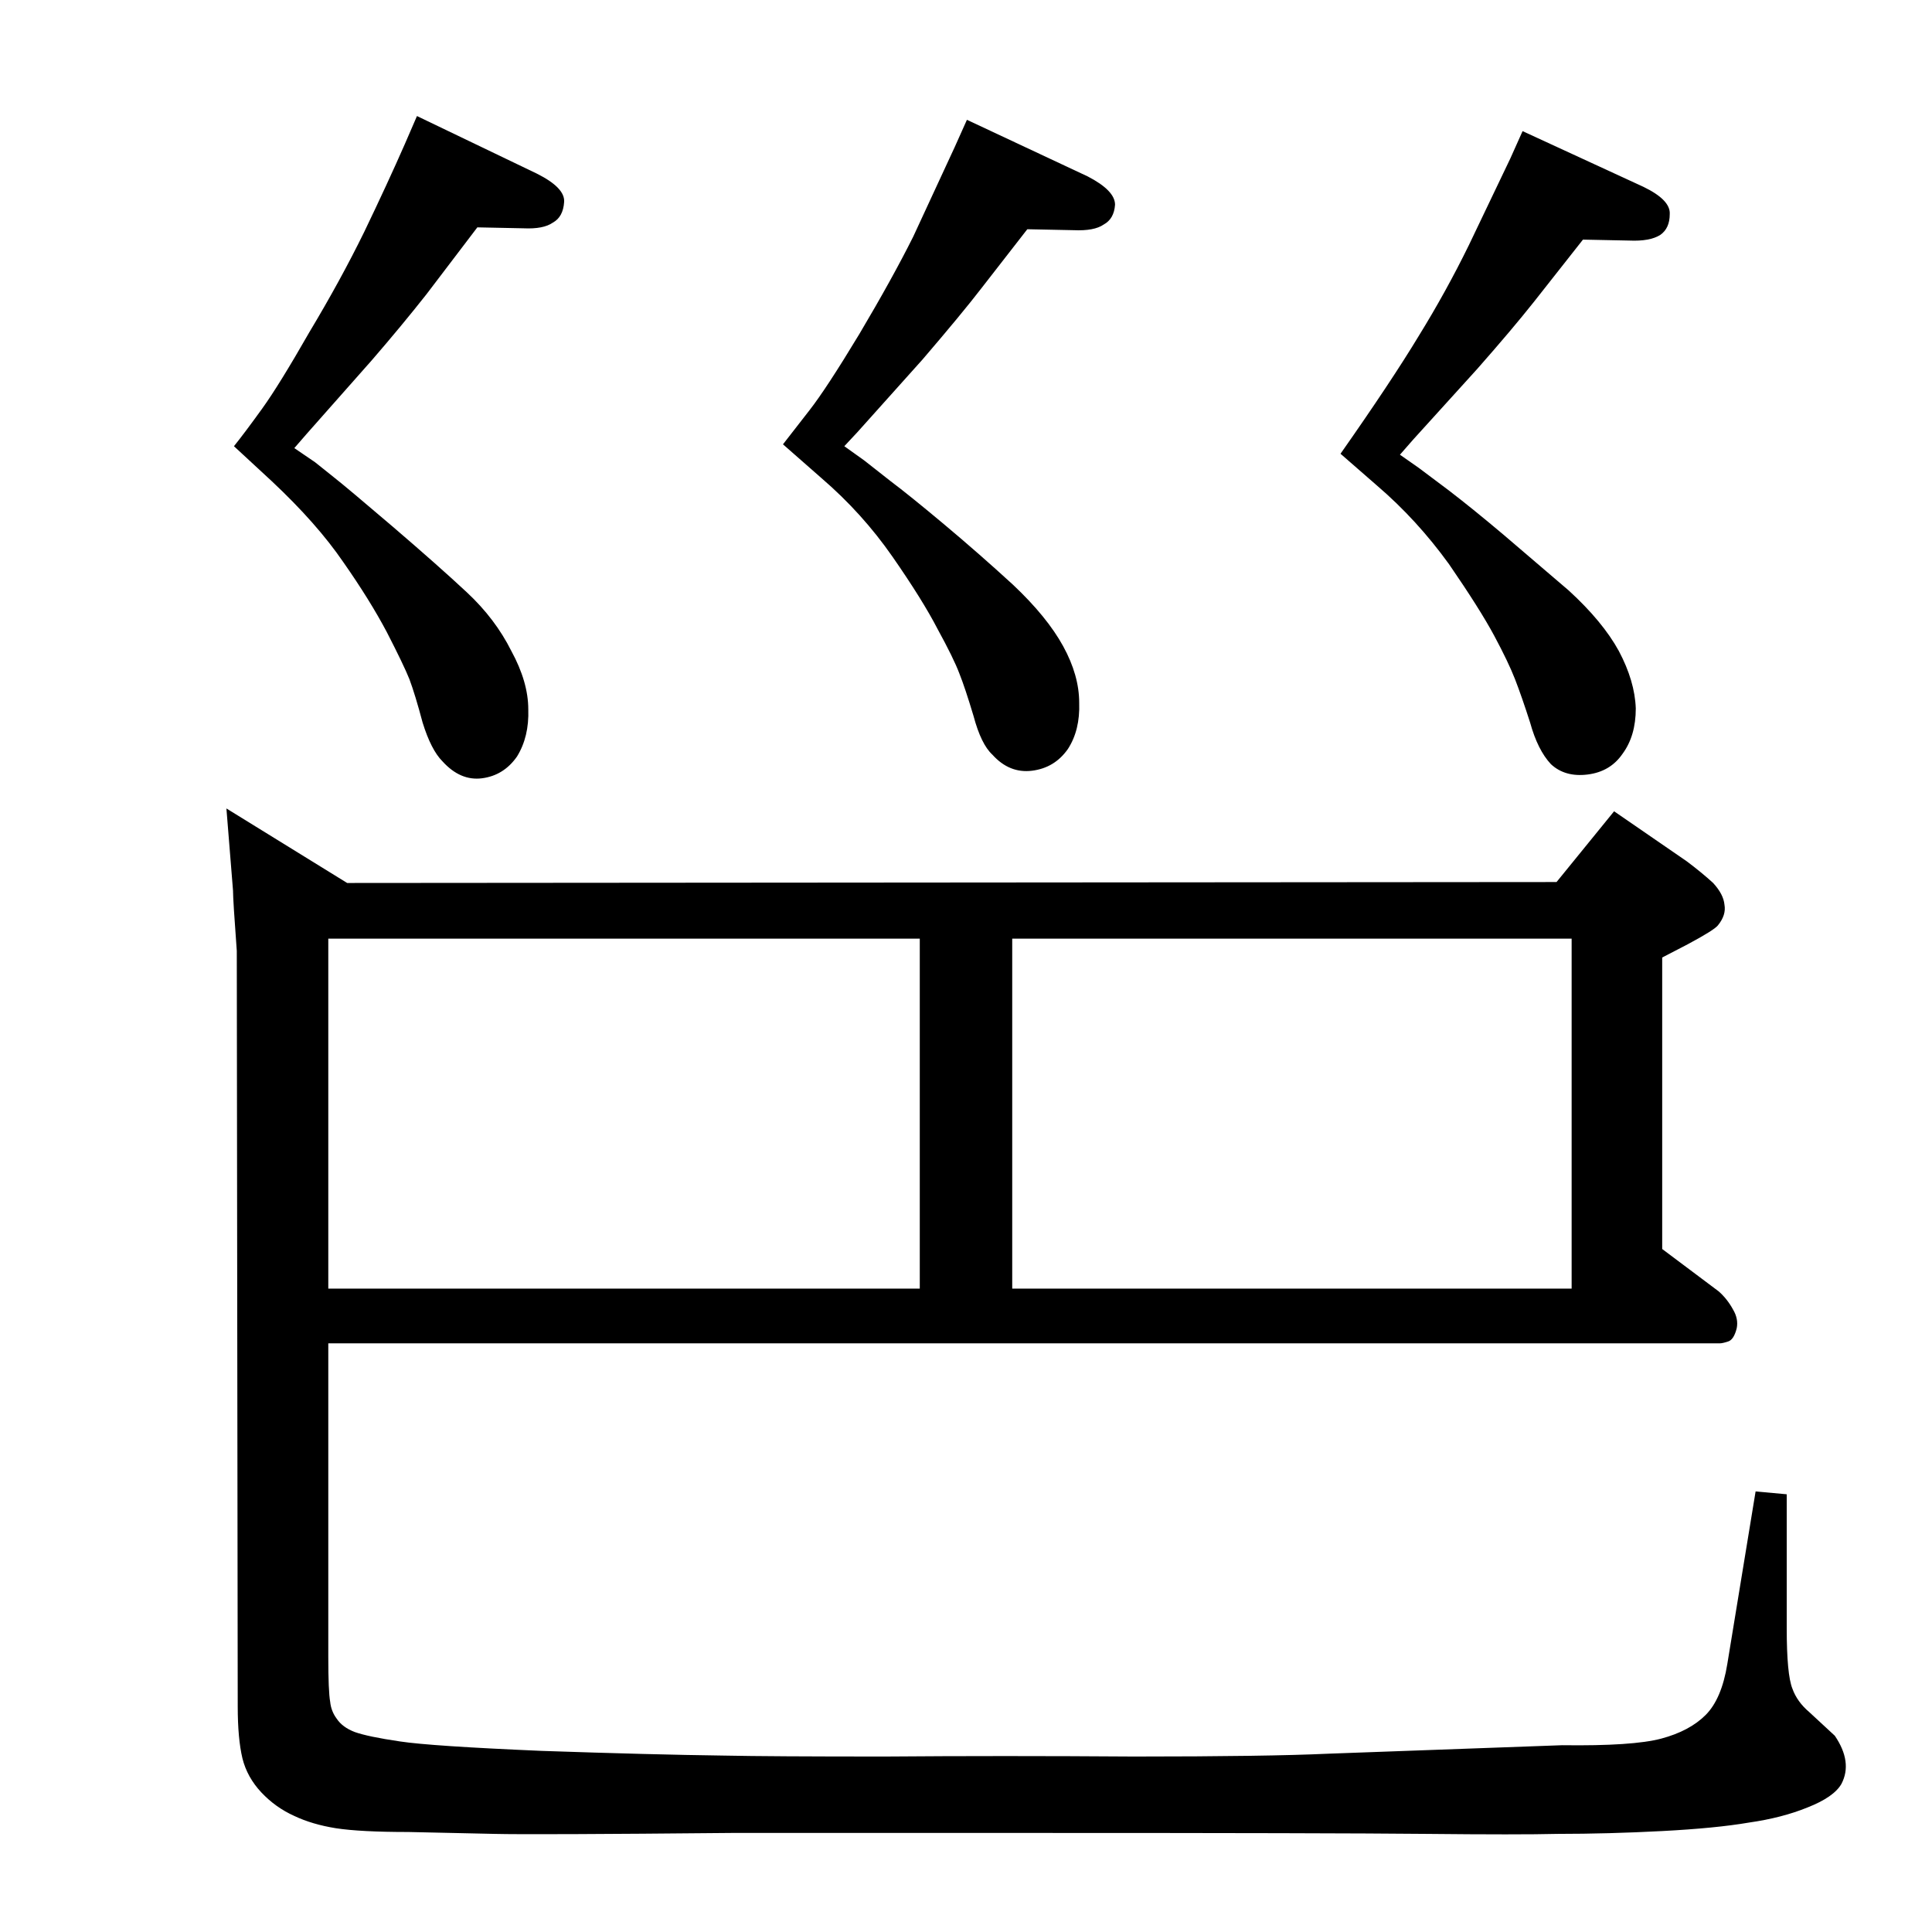 <?xml version="1.0" standalone="no"?>
<!DOCTYPE svg PUBLIC "-//W3C//DTD SVG 1.1//EN" "http://www.w3.org/Graphics/SVG/1.1/DTD/svg11.dtd" >
<svg xmlns="http://www.w3.org/2000/svg" xmlns:xlink="http://www.w3.org/1999/xlink" version="1.1" viewBox="0 0 2048 2048">
  <g transform="matrix(1 0 0 -1 0 2048)">
   <path fill="currentColor"
d="M312 1573l22 -15l20 -16q14 -11 62 -52q49 -42 79 -70t47 -62q18 -33 18 -62q1 -29 -12 -50q-14 -20 -37 -23t-42 18q-12 12 -21 41q-8 30 -14 46q-6 15 -24 50q-18 34 -46 74q-28 41 -76 86l-40 37q12 15 30 40t50 81q33 55 58 106q25 52 43 93l13 30l127 -61
q30 -15 29 -30q-1 -16 -12 -22q-10 -7 -31 -6l-49 1l-54 -71q-26 -33 -58 -70l-69 -78zM895 1575l21 -15l28 -22q20 -15 57 -46t73 -64q36 -34 53 -65t17 -60q1 -29 -12 -49q-14 -20 -38 -23t-42 17q-12 11 -20 41q-9 30 -15 45q-6 16 -23 47q-16 31 -48 77t-75 83l-41 36
l28 36q18 23 53 81q35 59 57 103l44 95l13 29l128 -60q29 -15 29 -30q-1 -15 -12 -21q-10 -7 -32 -6l-49 1l-49 -63q-20 -26 -62 -75l-69 -77zM1421 1567q54 77 83 125q29 47 53 96l44 92l13 29l128 -59q29 -14 28 -29q0 -15 -10 -22q-11 -7 -33 -6l-49 1l-52 -66
q-23 -29 -60 -71l-68 -75l-14 -16l20 -14l32 -24q26 -20 58 -47l69 -59q36 -33 53 -64q17 -32 18 -61q0 -29 -14 -48q-13 -19 -37 -22t-39 11q-14 15 -22 44q-9 28 -16 46t-22 46t-48 76q-34 47 -76 83zM348 624v-332q0 -37 2 -48q1 -10 7 -18q6 -9 19 -14q14 -5 48 -10
q33 -5 150 -10q117 -4 194 -5q48 -1 170 -1q123 1 264 0q141 0 206 3l248 9q75 -1 105 7t47 25t23 54l30 183l33 -3v-142q0 -49 6 -64q5 -14 18 -25l27 -25q19 -28 7 -51q-8 -14 -36 -25q-27 -11 -62 -16q-35 -6 -92 -9t-111 -3q-41 -1 -139 0q-99 1 -422 1h-314
q-212 -2 -252 -1l-91 2q-51 0 -77 4q-25 4 -44 13q-20 9 -35 25t-20 36q-5 21 -5 55l-1 801q-4 54 -4 64l-7 87l128 -79l1282 1l61 75l77 -53q16 -12 28 -23q11 -12 12 -23q2 -11 -7 -22q-4 -5 -32 -20l-27 -14v-309l60 -45q9 -8 15 -19q6 -10 4 -20q-3 -12 -9 -14t-9 -2
h-1475zM348 1053v-371h627v371h-627zM1073 682h593v371h-593v-371z" />
  </g>

</svg>
